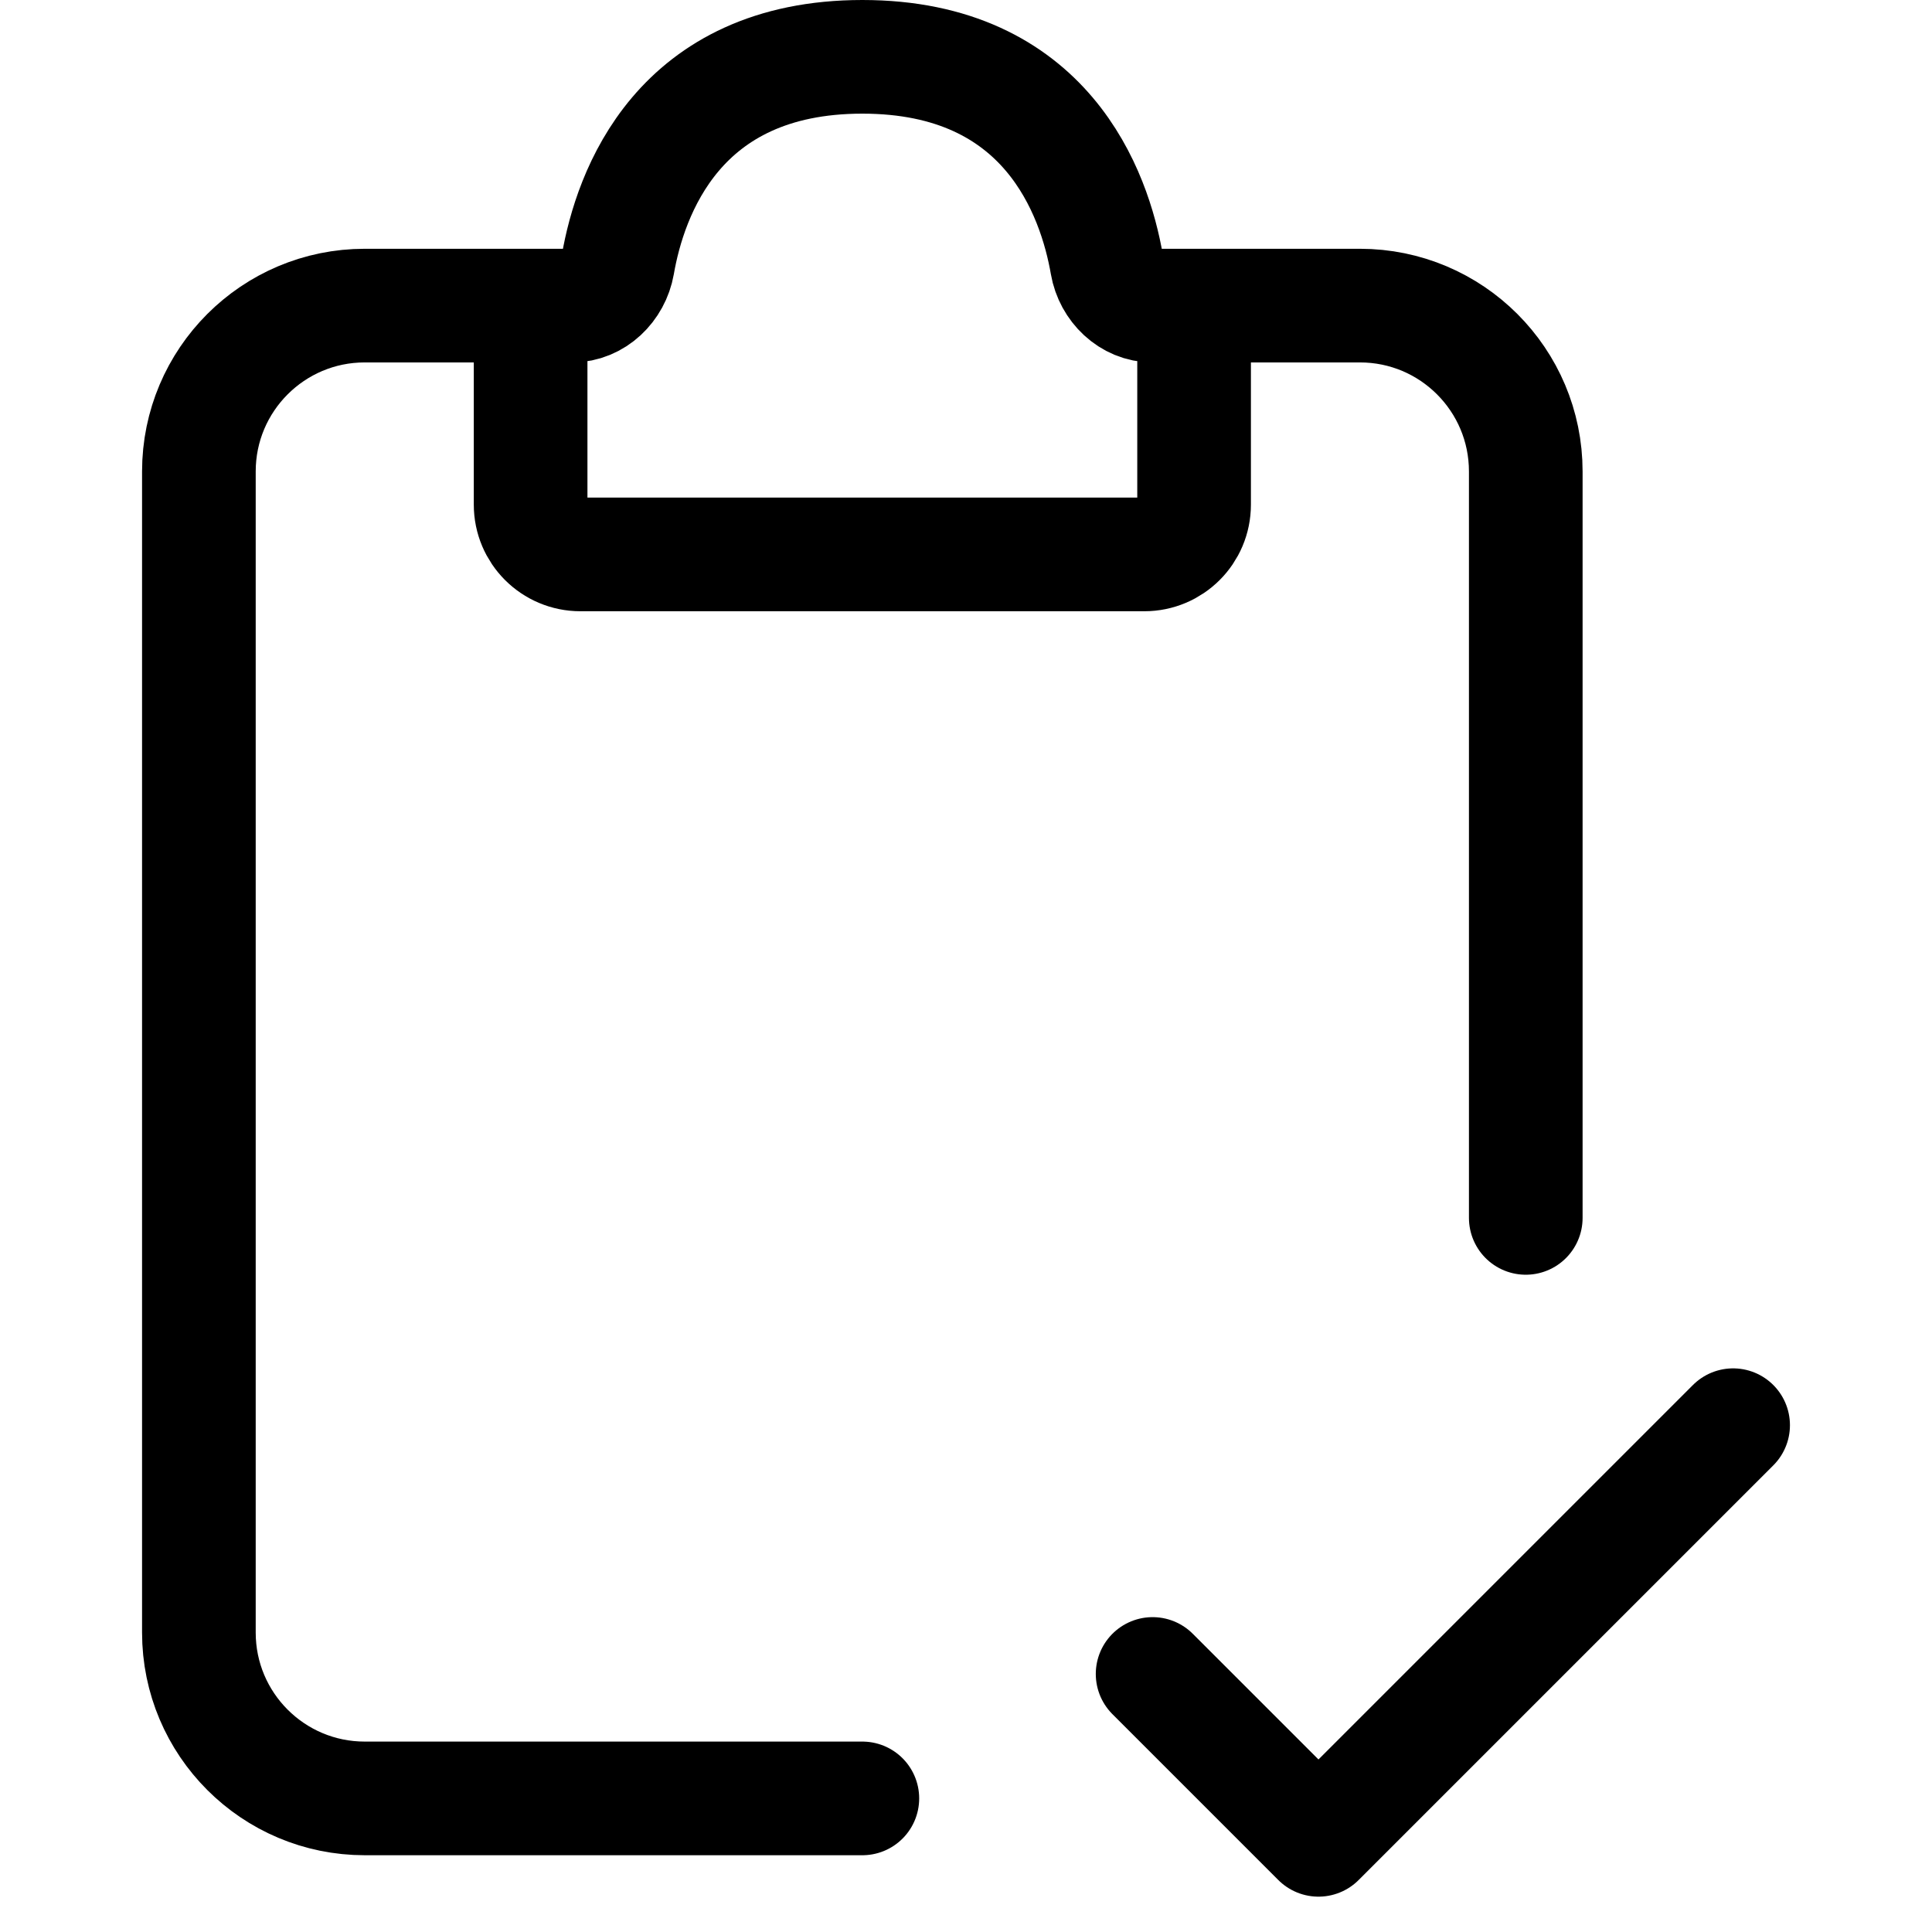 <svg xmlns="http://www.w3.org/2000/svg" width="20" height="20" viewBox="0 0 29 34" fill="none">
  <path d="M7.568 5.378H3.919C2.307 5.378 1 6.685 1 8.297V28.73C1 30.342 2.307 31.649 3.919 31.649H12.676" stroke="black" stroke-width="2" stroke-linecap="round"/>
  <path d="M17.784 5.378H21.432C23.045 5.378 24.351 6.685 24.351 8.297V21.433" stroke="black" stroke-width="2" stroke-linecap="round"/>
  <path d="M6.838 8.881V6.108C6.838 5.705 7.165 5.378 7.568 5.378C7.971 5.378 8.303 5.052 8.373 4.654C8.589 3.411 9.427 1 12.676 1C15.925 1 16.763 3.411 16.979 4.654C17.048 5.052 17.381 5.378 17.784 5.378C18.187 5.378 18.514 5.705 18.514 6.108V8.881C18.514 9.365 18.122 9.757 17.638 9.757H7.714C7.23 9.757 6.838 9.365 6.838 8.881Z" stroke="black" stroke-width="2" stroke-linecap="round"/>
  <path d="M17.784 29.459L20.703 32.378L28 25.081" stroke="black" stroke-width="2" stroke-linecap="round" stroke-linejoin="round"/>
</svg>